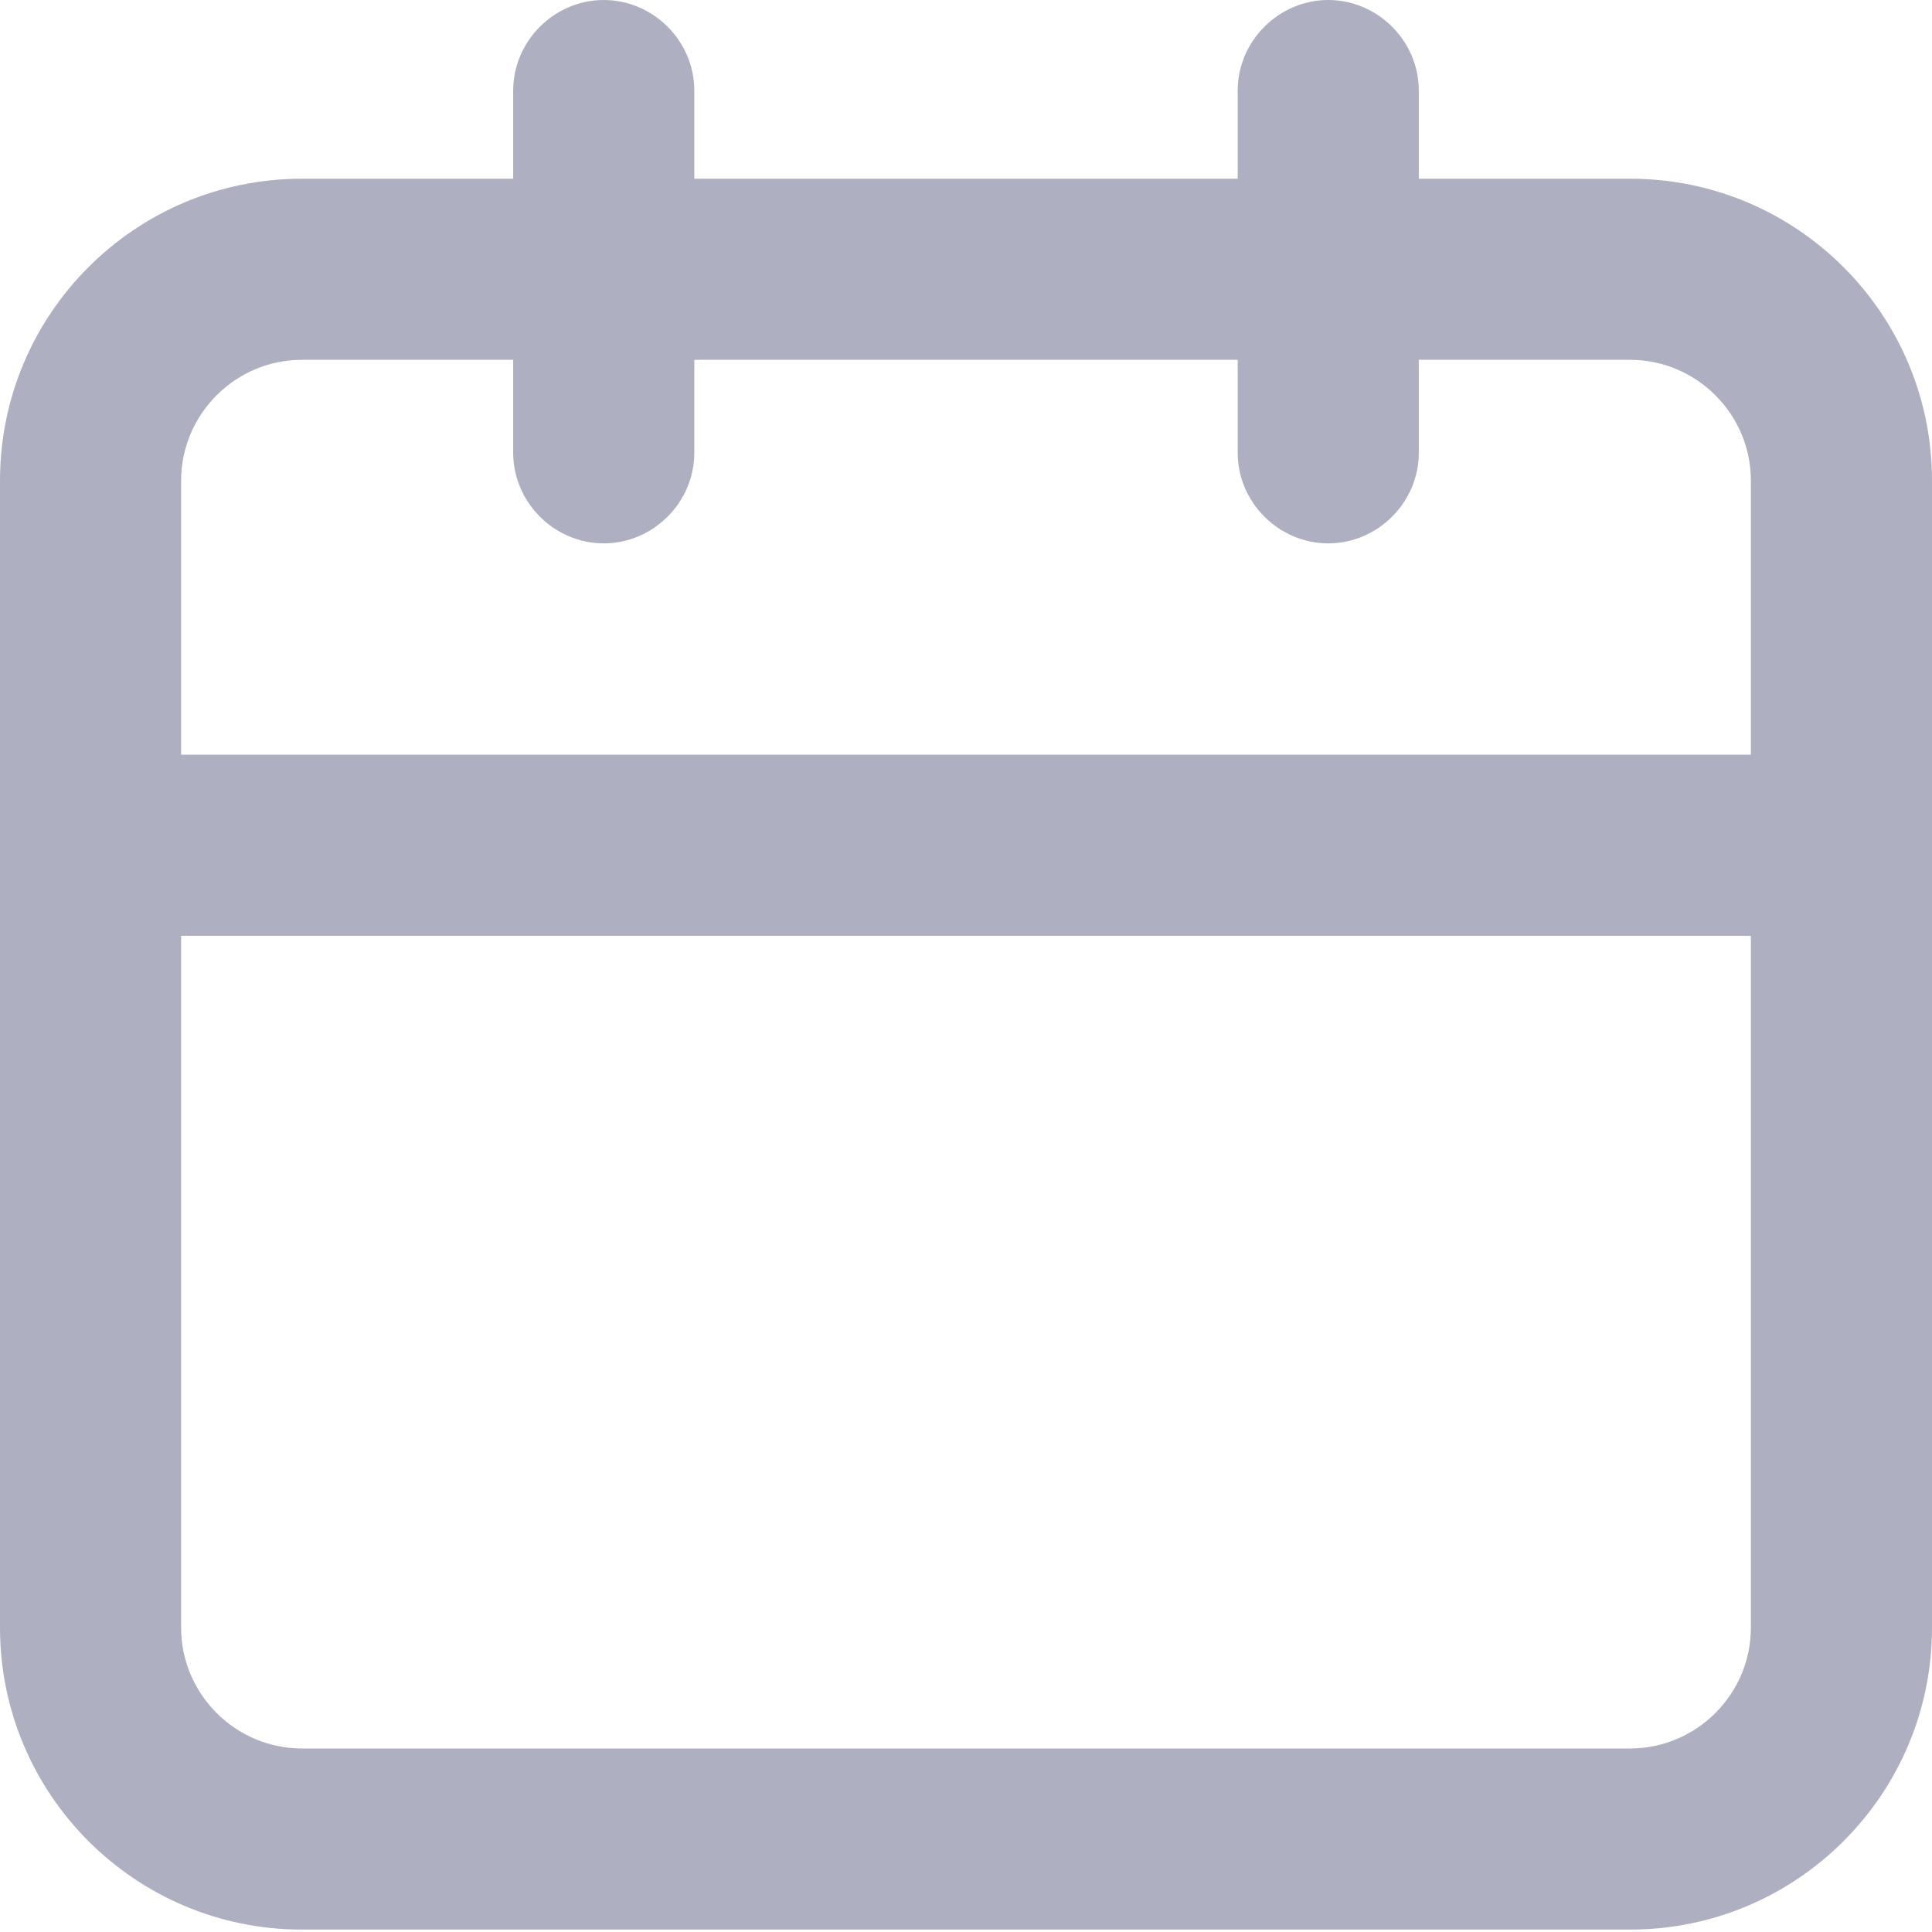 <?xml version="1.0" encoding="utf-8"?>
<!-- Generator: Adobe Illustrator 24.1.0, SVG Export Plug-In . SVG Version: 6.00 Build 0)  -->
<svg version="1.1" id="Layer_1" xmlns="http://www.w3.org/2000/svg" xmlns:xlink="http://www.w3.org/1999/xlink" x="0px" y="0px"
	 viewBox="0 0 16 16" style="enable-background:new 0 0 16 16;" xml:space="preserve">
<style type="text/css">
	.st0{fill:#aeb0c2;}
</style>
<path class="st0" d="M13.5,1.48h-1.75V0.75C11.75,0.34,11.41,0,11,0s-0.75,0.34-0.75,0.75v0.73h-4.5V0.75C5.75,0.34,5.41,0,5,0
	S4.25,0.34,4.25,0.75v0.73H2.5C1.12,1.48,0,2.6,0,3.98v9.5c0,1.38,1.12,2.5,2.5,2.5h11c1.38,0,2.5-1.12,2.5-2.5v-9.5
	C16,2.6,14.88,1.48,13.5,1.48z M2.5,2.98h1.75v0.77C4.25,4.16,4.59,4.5,5,4.5s0.75-0.34,0.75-0.75V2.98h4.5v0.77
	c0,0.41,0.34,0.75,0.75,0.75s0.75-0.34,0.75-0.75V2.98h1.75c0.55,0,1,0.45,1,1v2.27h-13V3.98C1.5,3.43,1.95,2.98,2.5,2.98z
	 M13.5,14.48h-11c-0.55,0-1-0.45-1-1V7.75h13v5.73C14.5,14.03,14.05,14.48,13.5,14.48z"/>
</svg>

